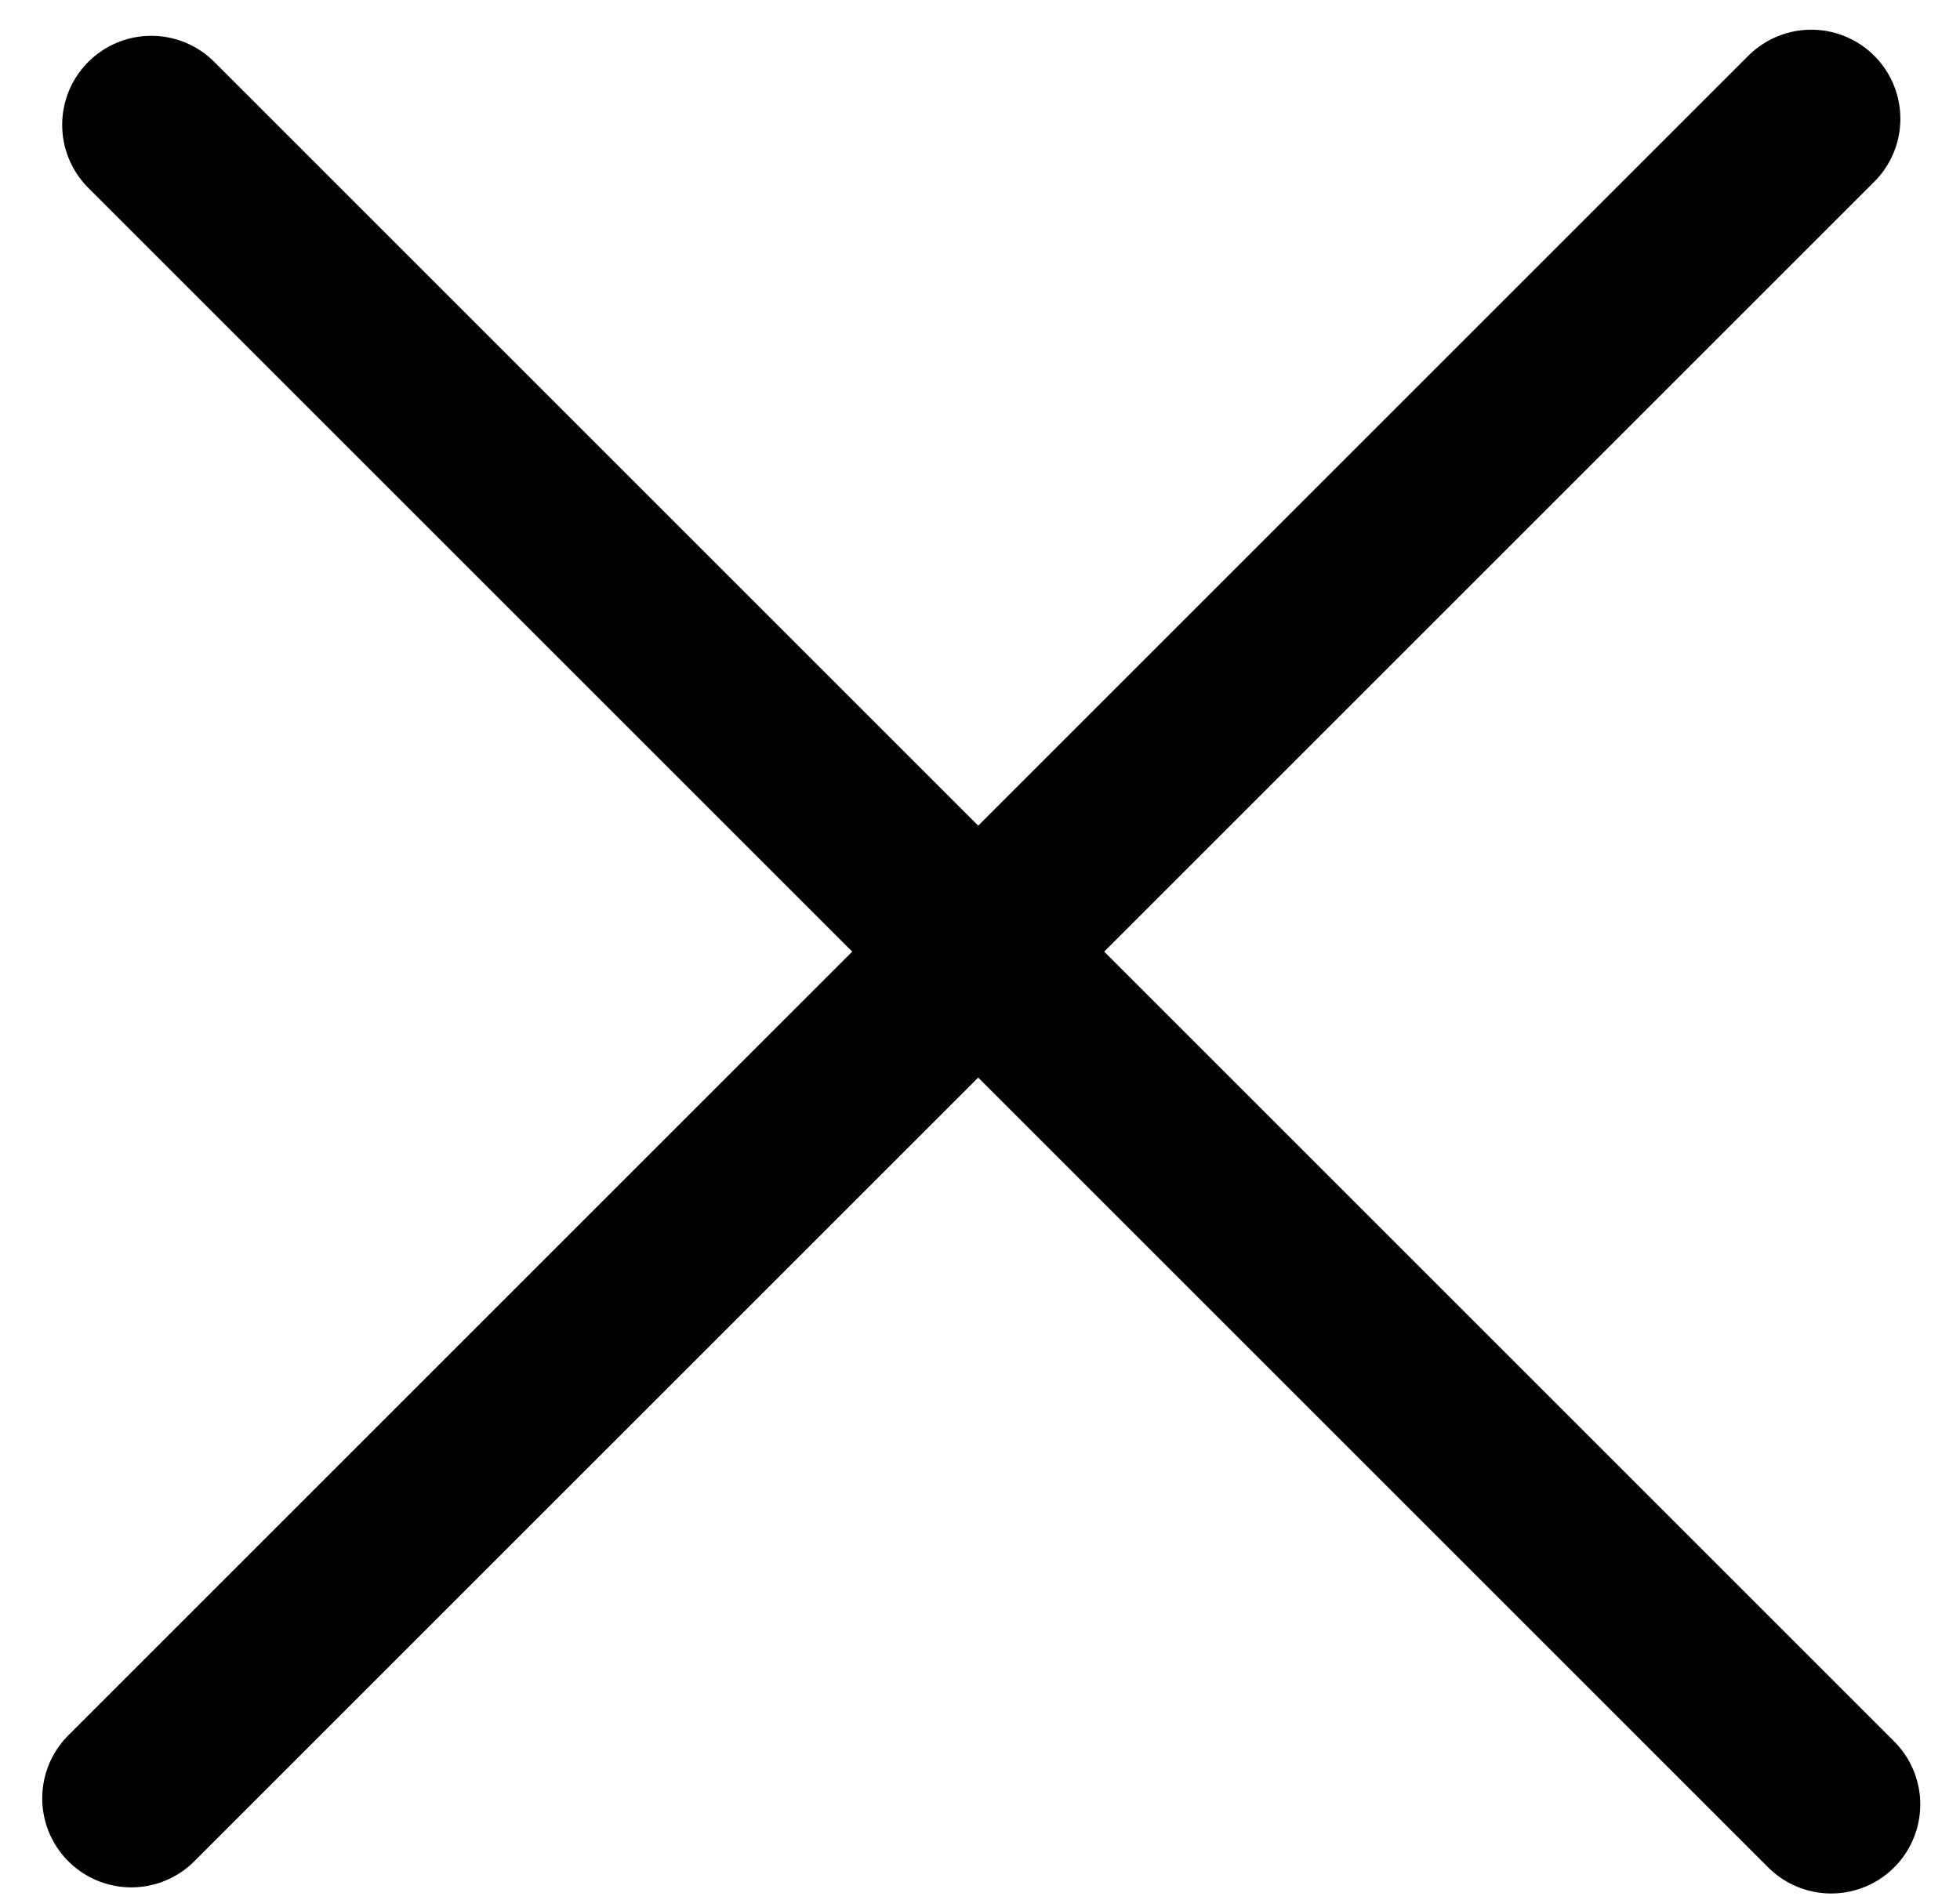 <svg width="33" height="32" viewBox="0 0 33 32" fill="none" xmlns="http://www.w3.org/2000/svg">
<path d="M2.547 2.103L30.831 30.387" stroke="black" stroke-width="3" stroke-linecap="round"/>
<path d="M30.496 2L2.211 30.284" stroke="black" stroke-width="3" stroke-linecap="round"/>
</svg>
